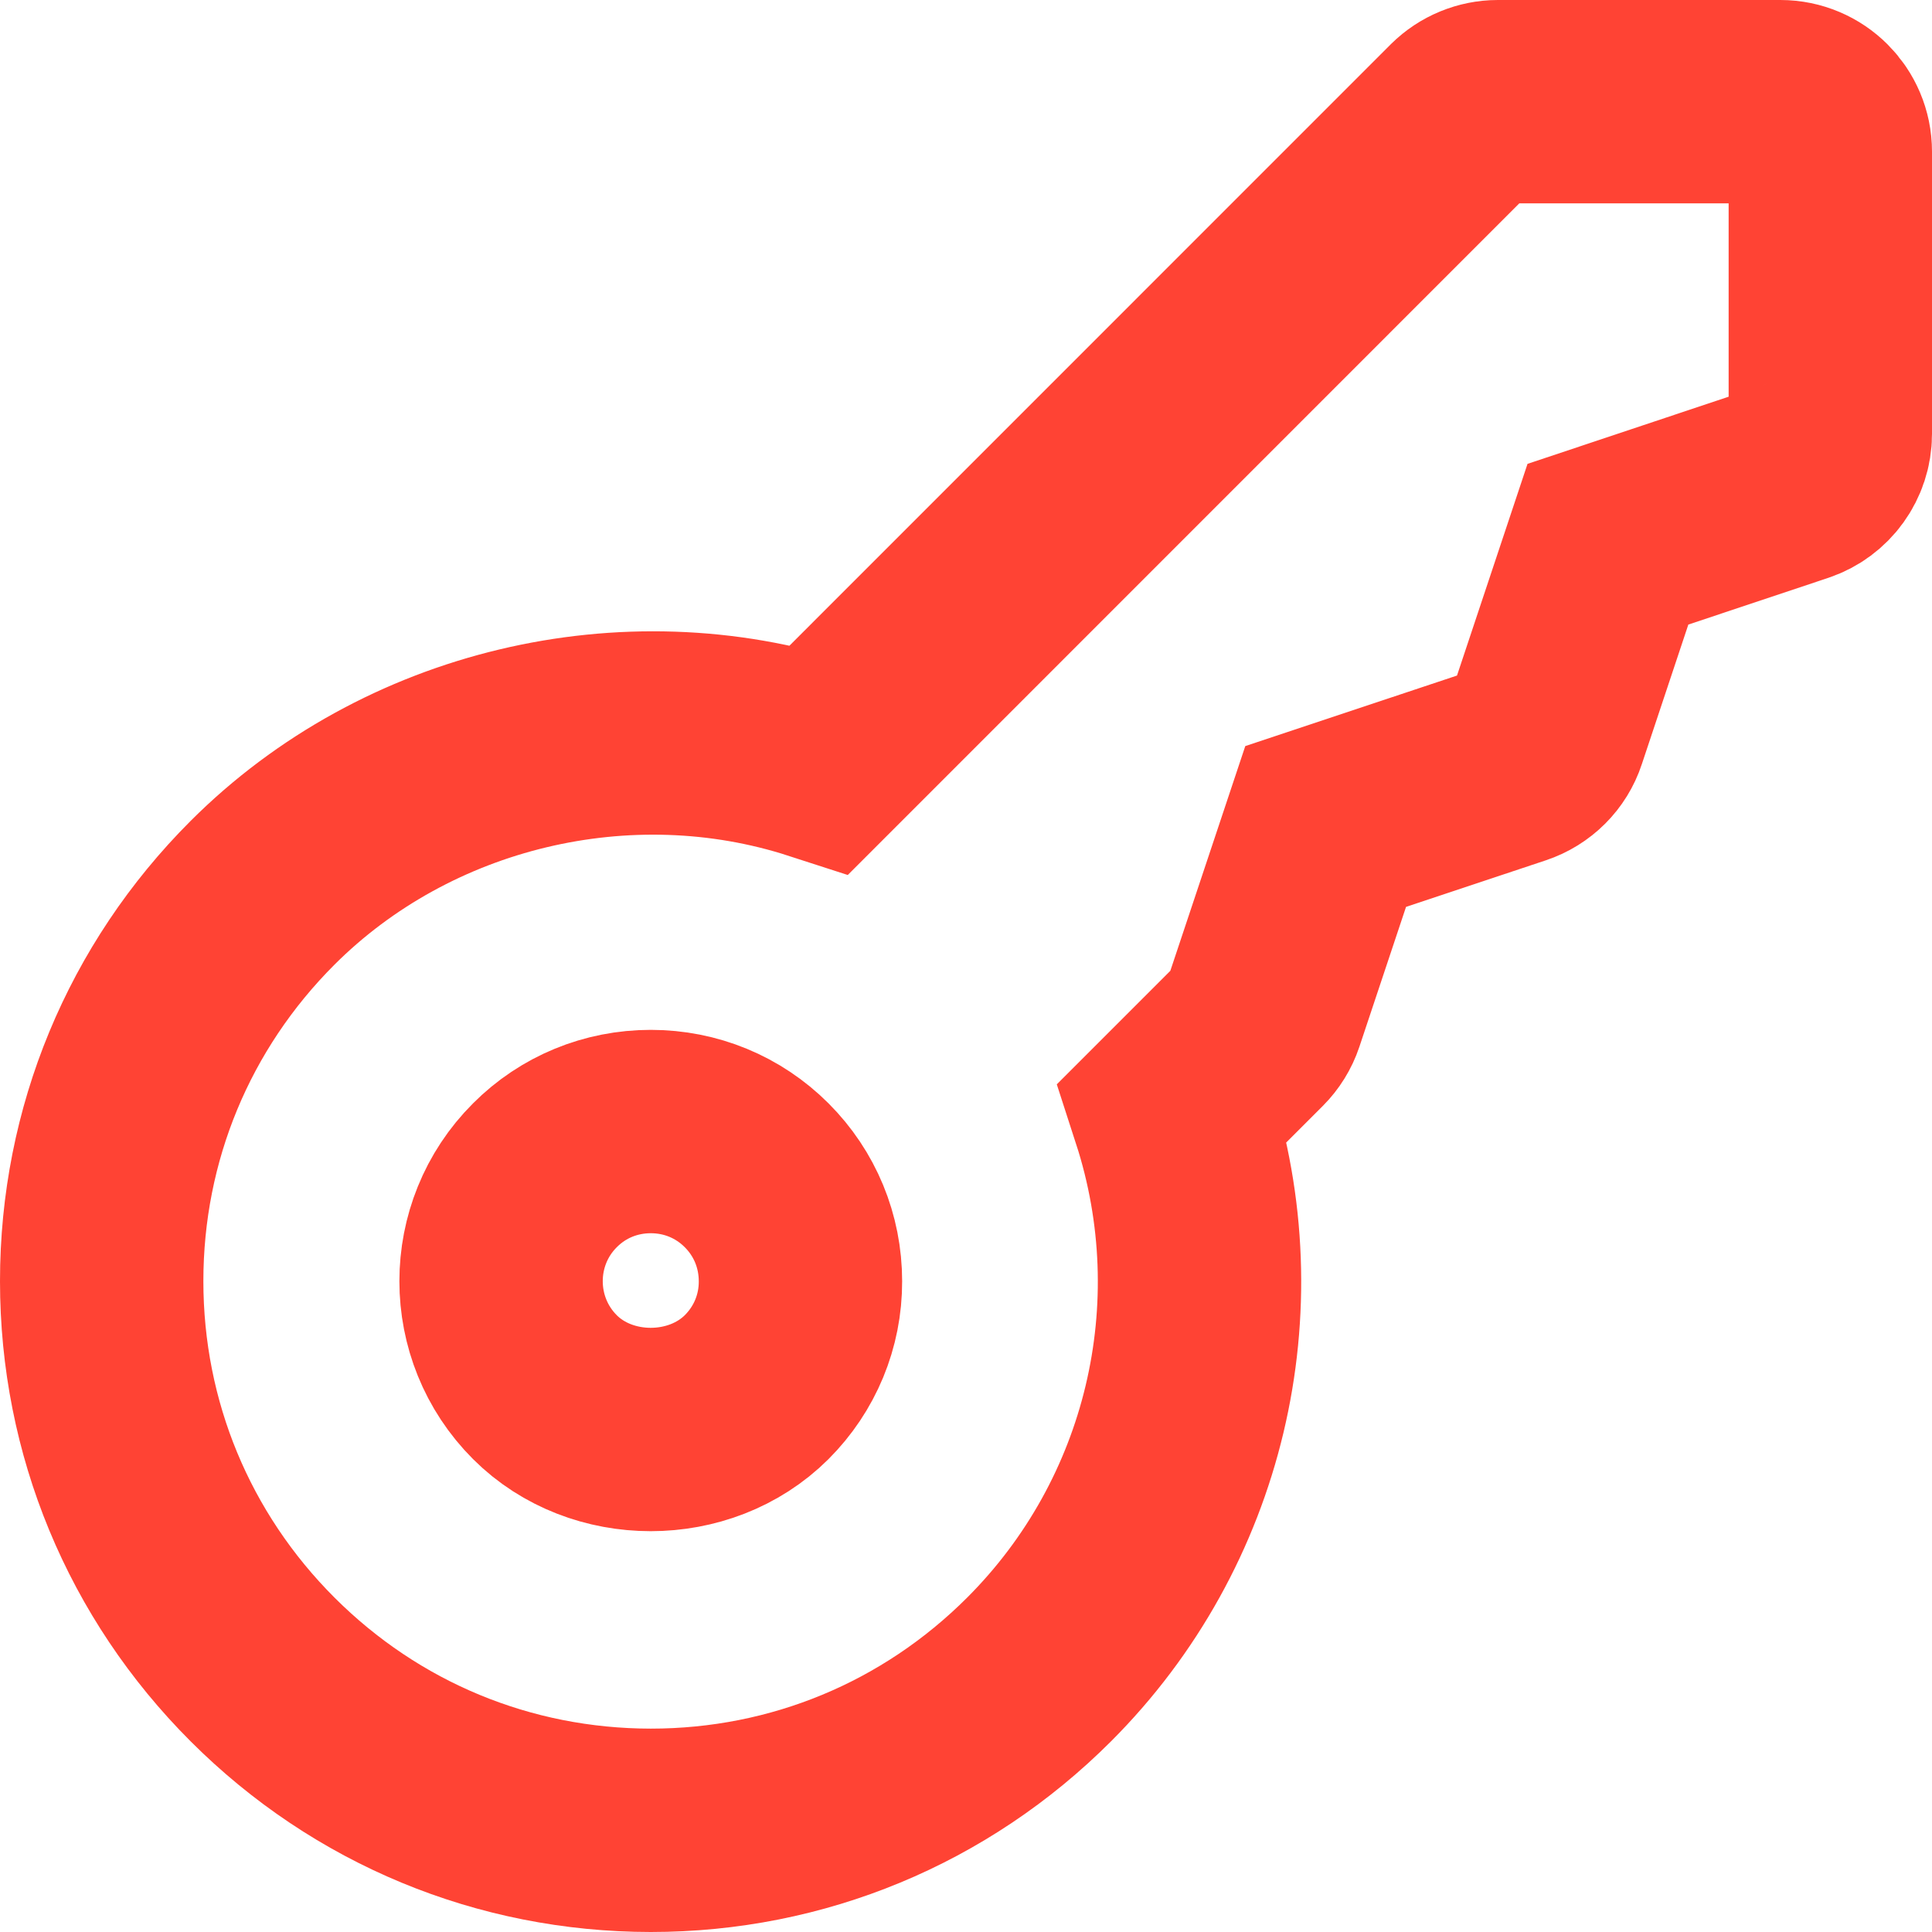 <?xml version="1.0" encoding="UTF-8"?>
<svg width="19" height="19" viewBox="0 0 19 19" fill="none" xmlns="http://www.w3.org/2000/svg">
  <path
    d="M17.509 1H14.731C14.601 1 14.476 1.052 14.384 1.143L8.063 7.465C6.164 6.85 4.002 7.361 2.582 8.78C1.562 9.8 1 11.156 1 12.599C1 14.042 1.562 15.398 2.582 16.418C3.602 17.438 4.957 17.999 6.4 18C7.843 18 9.199 17.438 10.219 16.418C11.657 14.98 12.156 12.86 11.533 10.938L12.301 10.17C12.355 10.116 12.396 10.05 12.42 9.978L13.037 8.128L14.886 7.512C15.033 7.463 15.149 7.348 15.197 7.201L15.813 5.352L17.664 4.734C17.864 4.667 18 4.479 18 4.268V1.491C18 1.22 17.78 1 17.509 1ZM7.441 13.642C6.884 14.197 5.914 14.197 5.359 13.642C4.784 13.067 4.784 12.132 5.359 11.558C5.636 11.28 6.007 11.128 6.4 11.128C6.793 11.128 7.163 11.28 7.441 11.558C7.719 11.836 7.872 12.206 7.872 12.601C7.873 12.993 7.719 13.364 7.441 13.642Z"
    stroke="#FF4334" stroke-width="2" />
</svg>
  